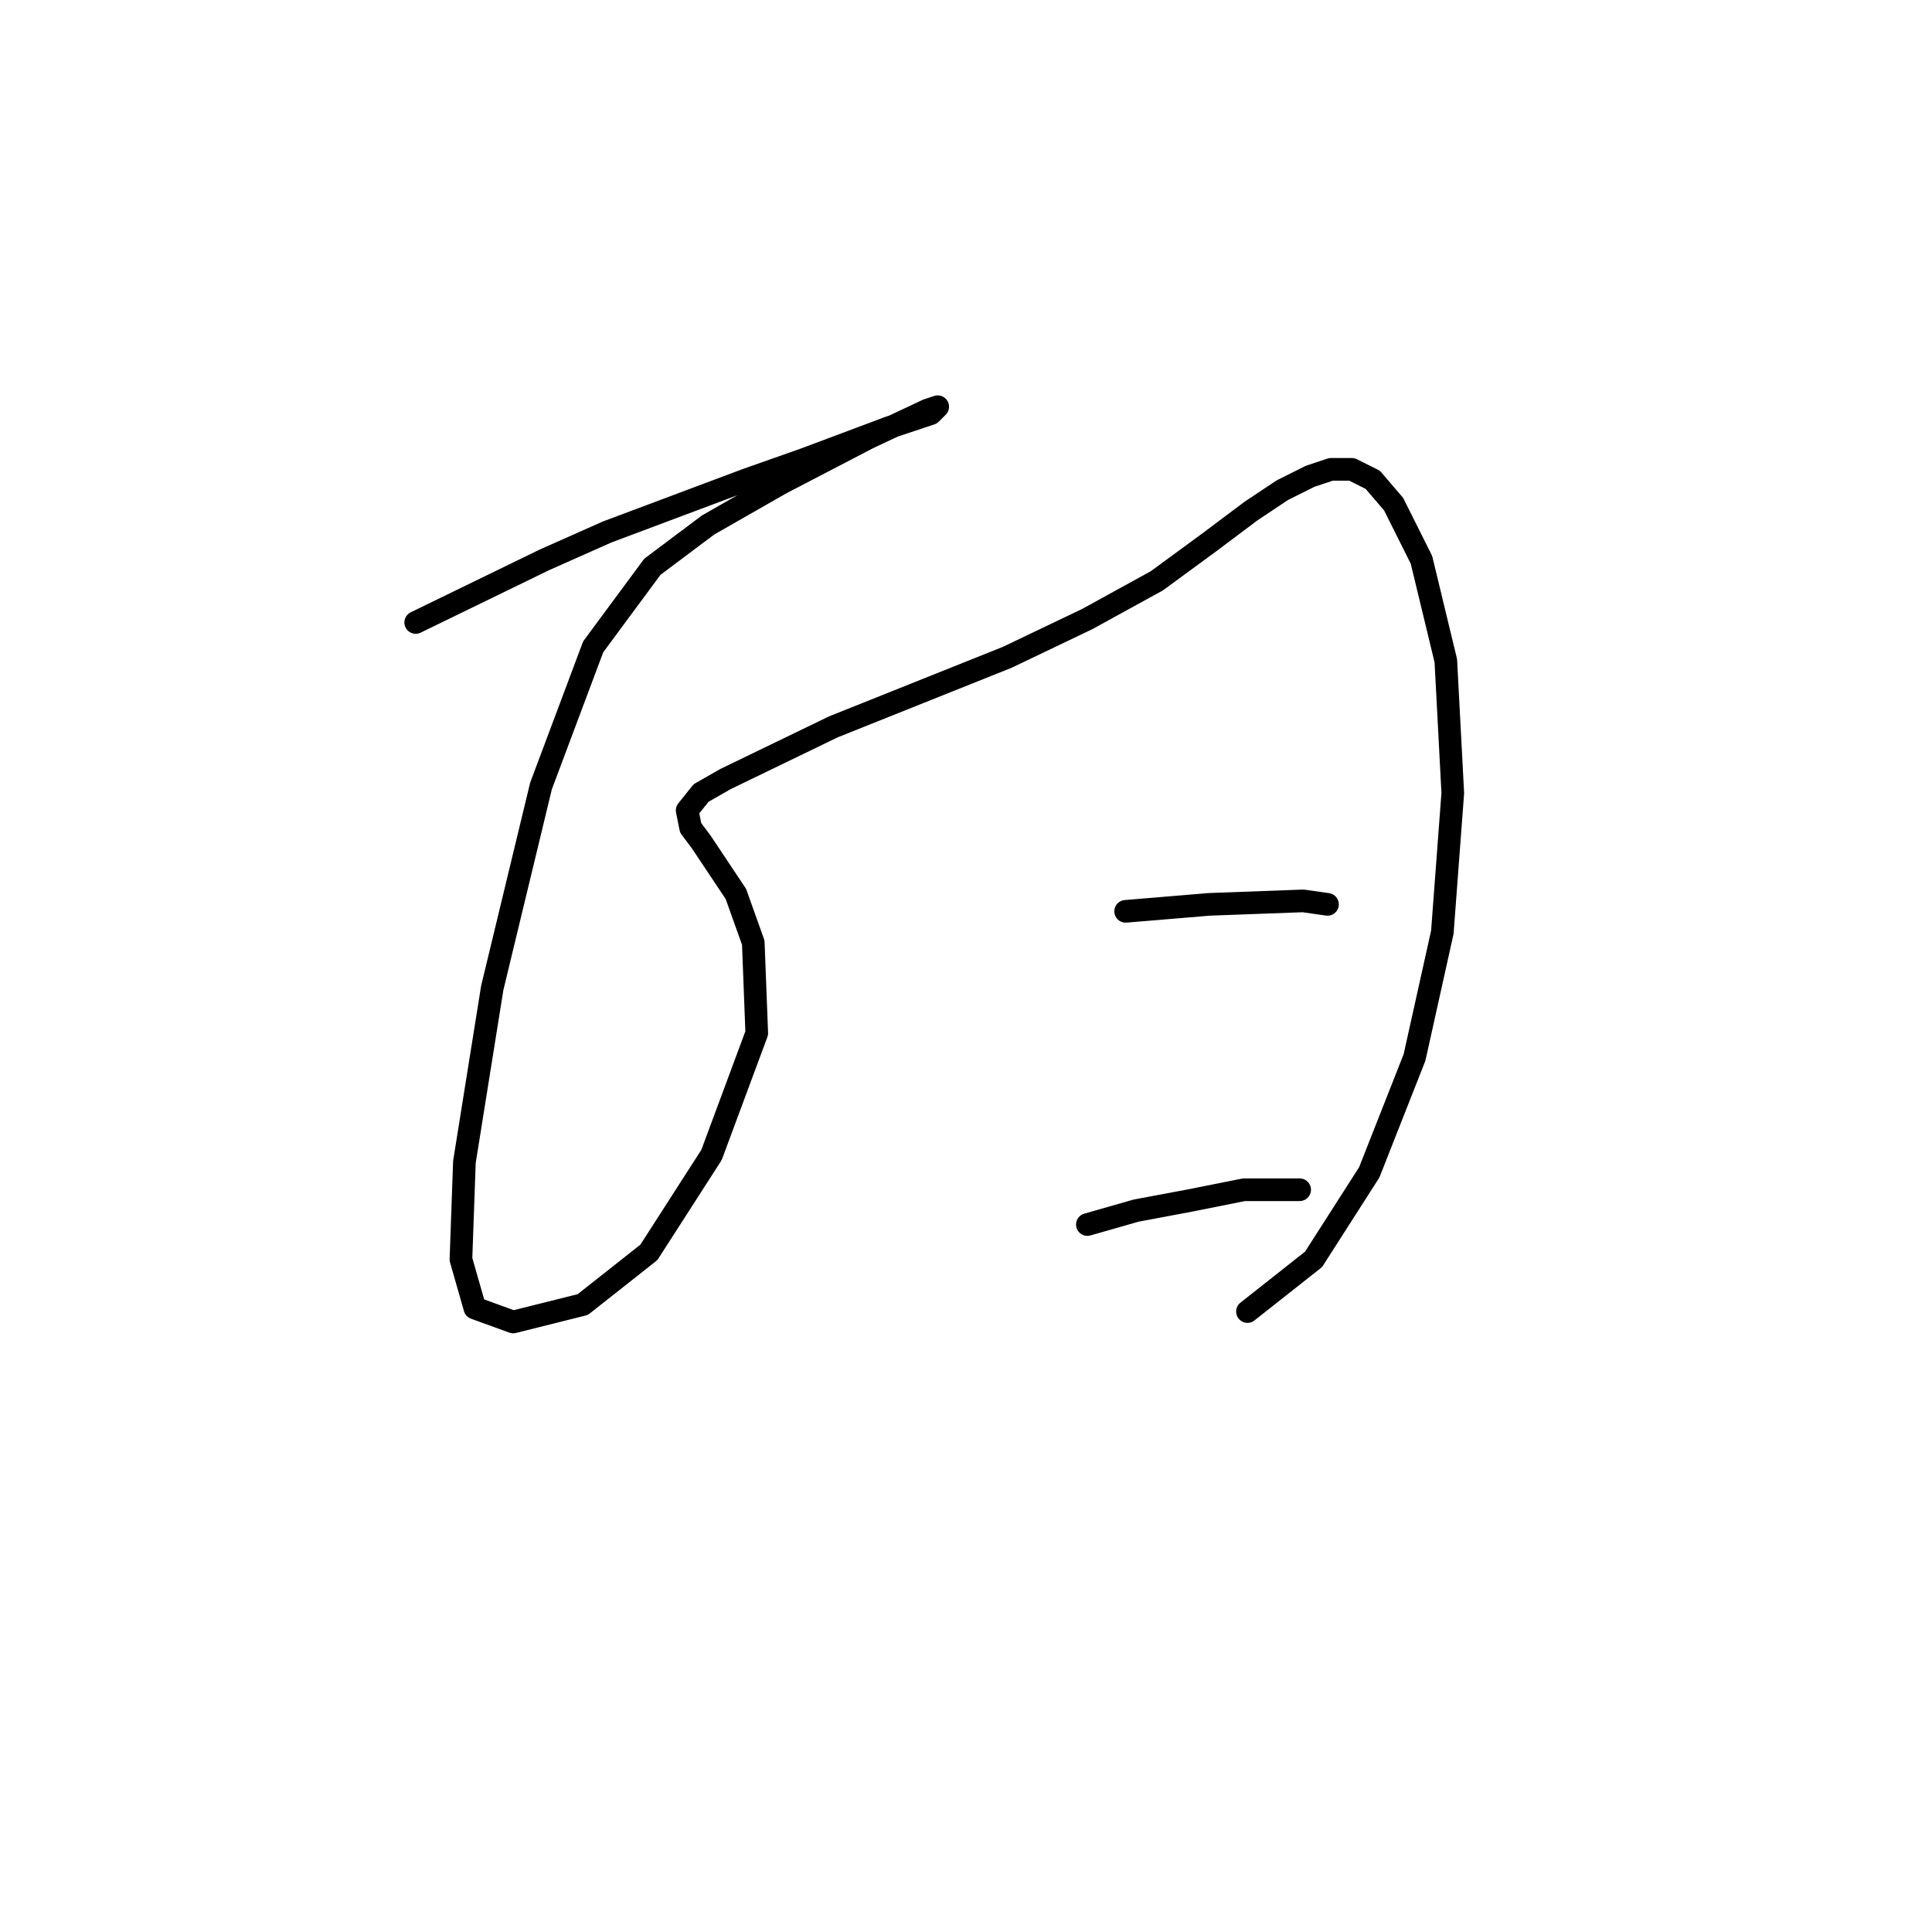 <?xml version="1.0" standalone="no"?>
    <svg width="256" height="256" xmlns="http://www.w3.org/2000/svg" version="1.1">
    <polyline stroke="black" stroke-width="3" stroke-linecap="round" fill="transparent" stroke-linejoin="round" points="55.082 82.481 72.144 74.181 80.445 70.492 98.89 63.575 106.73 60.808 117.797 56.658 123.331 54.813 124.253 53.891 122.869 54.352 115.03 58.041 103.502 64.036 93.818 69.569 86.44 75.103 78.6 85.709 71.683 104.155 65.227 130.901 61.538 153.958 61.077 166.869 62.922 173.325 67.994 175.17 77.217 172.864 85.978 165.947 94.279 153.035 100.274 136.896 99.813 124.906 97.507 118.45 94.74 114.3 92.896 111.533 91.512 109.688 91.051 107.383 92.896 105.077 96.124 103.232 110.419 96.315 121.947 91.704 133.476 87.093 144.082 82.02 153.305 76.948 160.222 71.875 165.755 67.725 169.906 64.958 173.595 63.113 176.362 62.191 179.128 62.191 181.895 63.575 184.662 66.803 188.351 74.181 191.579 87.554 192.501 105.077 191.118 123.523 187.429 140.124 181.434 155.341 174.056 166.869 165.294 173.787 165.294 173.787 " />
        <polyline stroke="black" stroke-width="3" stroke-linecap="round" fill="transparent" stroke-linejoin="round" points="149.154 120.756 154.688 120.295 160.222 119.833 172.672 119.372 175.9 119.833 175.9 119.833 " />
        <polyline stroke="black" stroke-width="3" stroke-linecap="round" fill="transparent" stroke-linejoin="round" points="144.082 162.258 150.538 160.414 157.916 159.03 164.833 157.647 172.211 157.647 172.211 157.647 " />
        </svg>